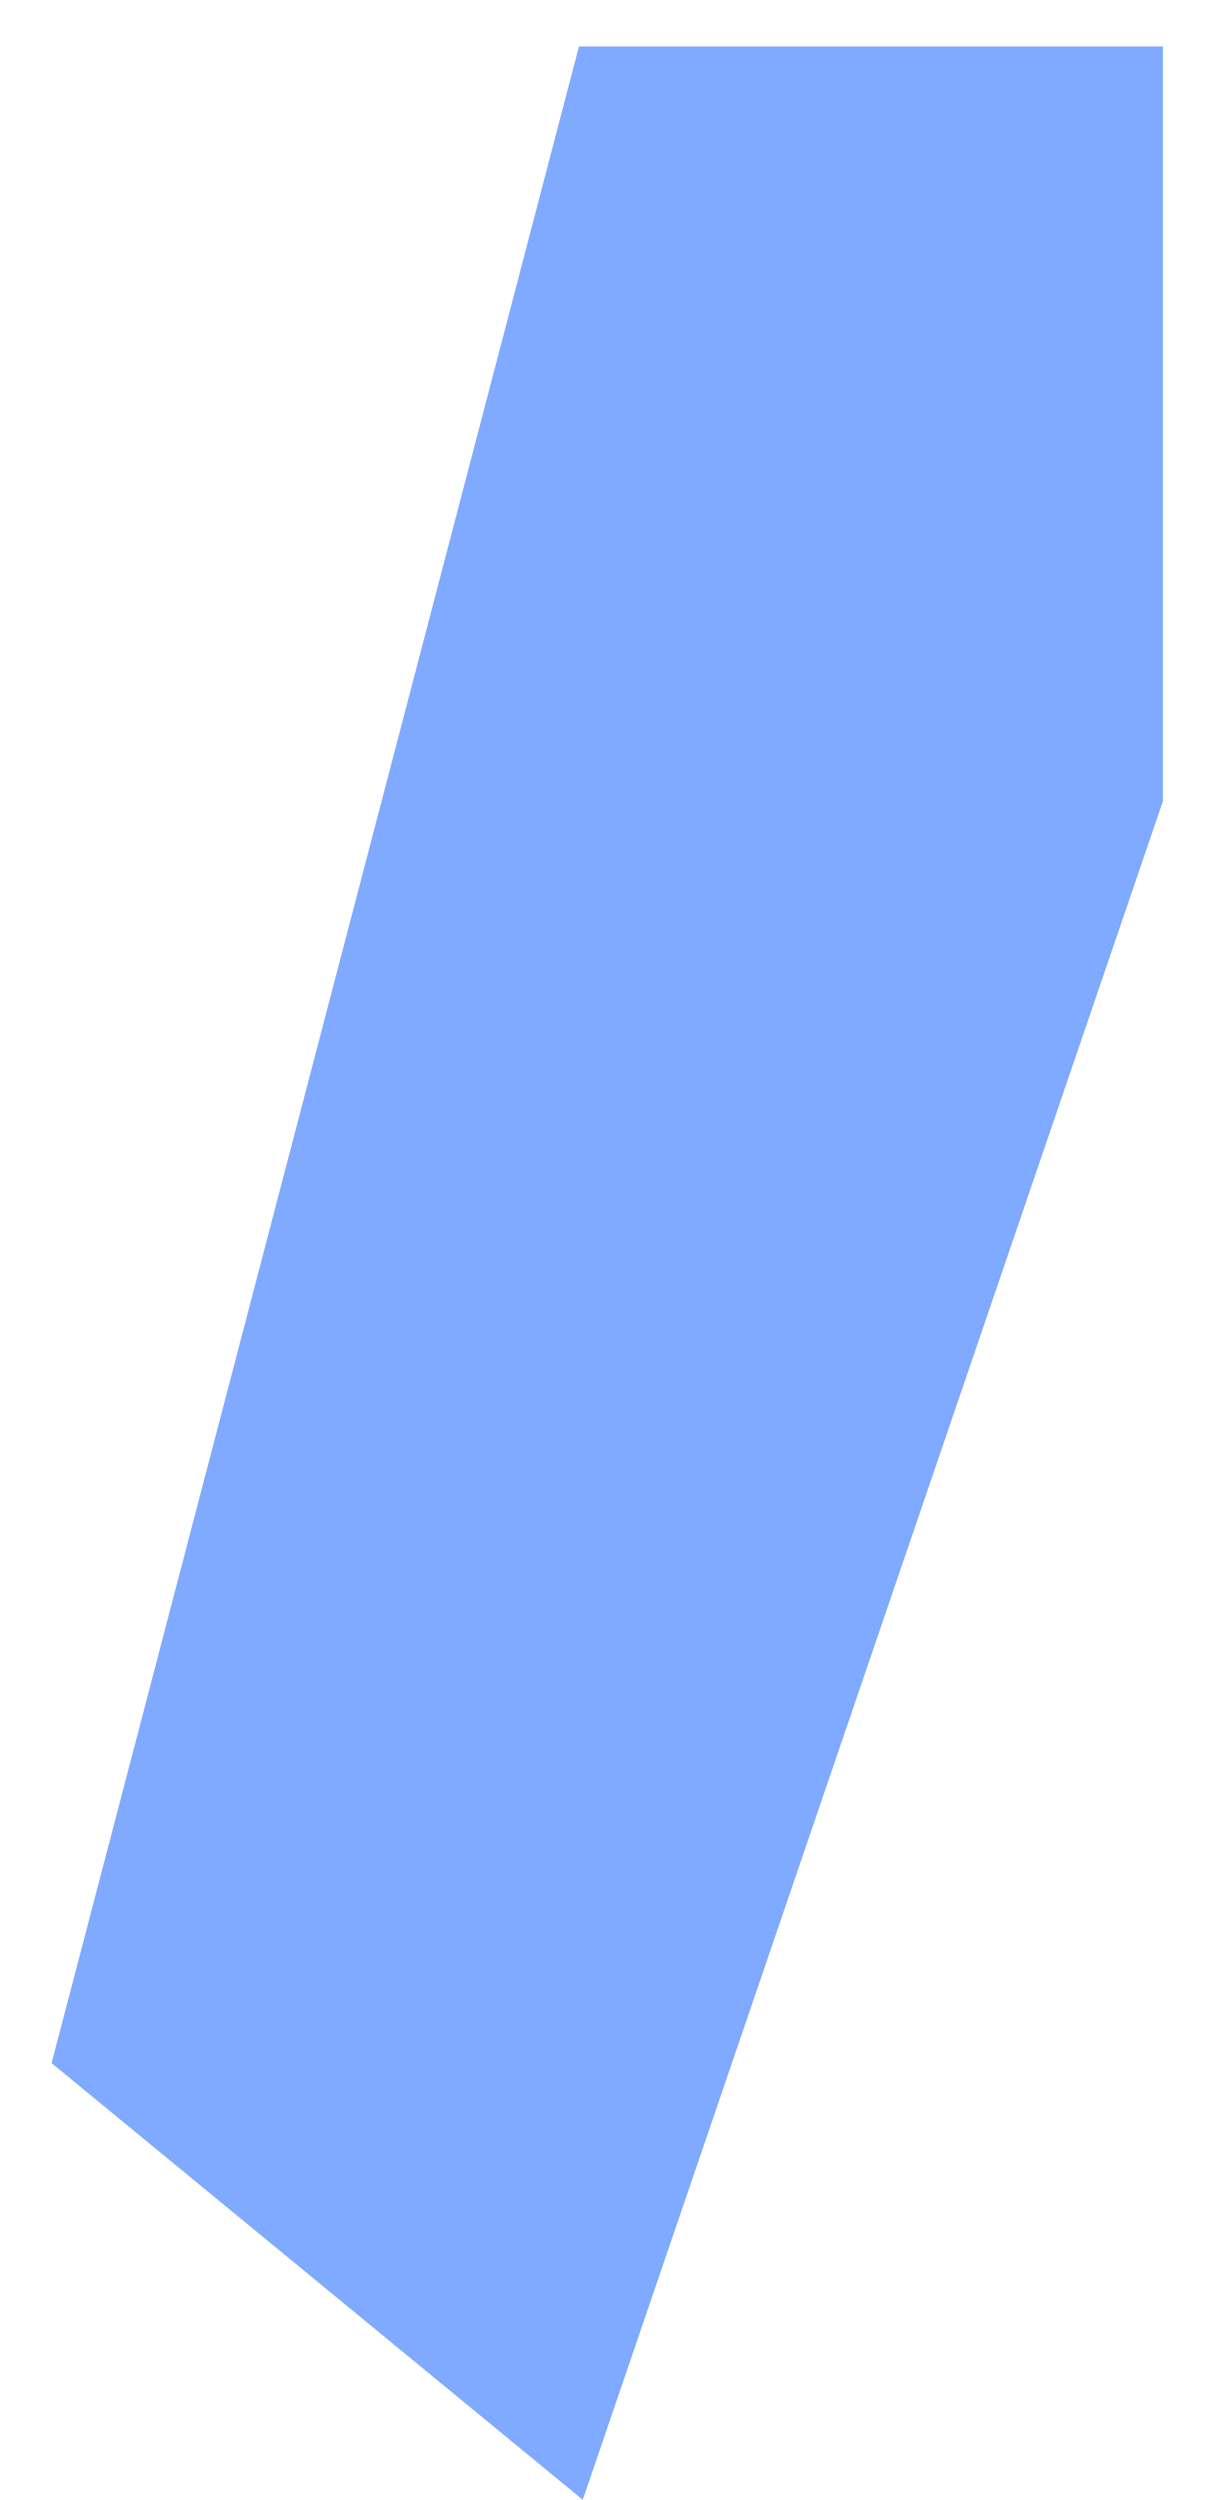 <?xml version="1.0" encoding="UTF-8" standalone="no"?><svg width='14' height='29' viewBox='0 0 14 29' fill='none' xmlns='http://www.w3.org/2000/svg'>
<path d='M6.721 0.539L0.599 23.934L6.765 29L13.5 9.294V0.539H6.721Z' fill='#80AAFF'/>
</svg>
